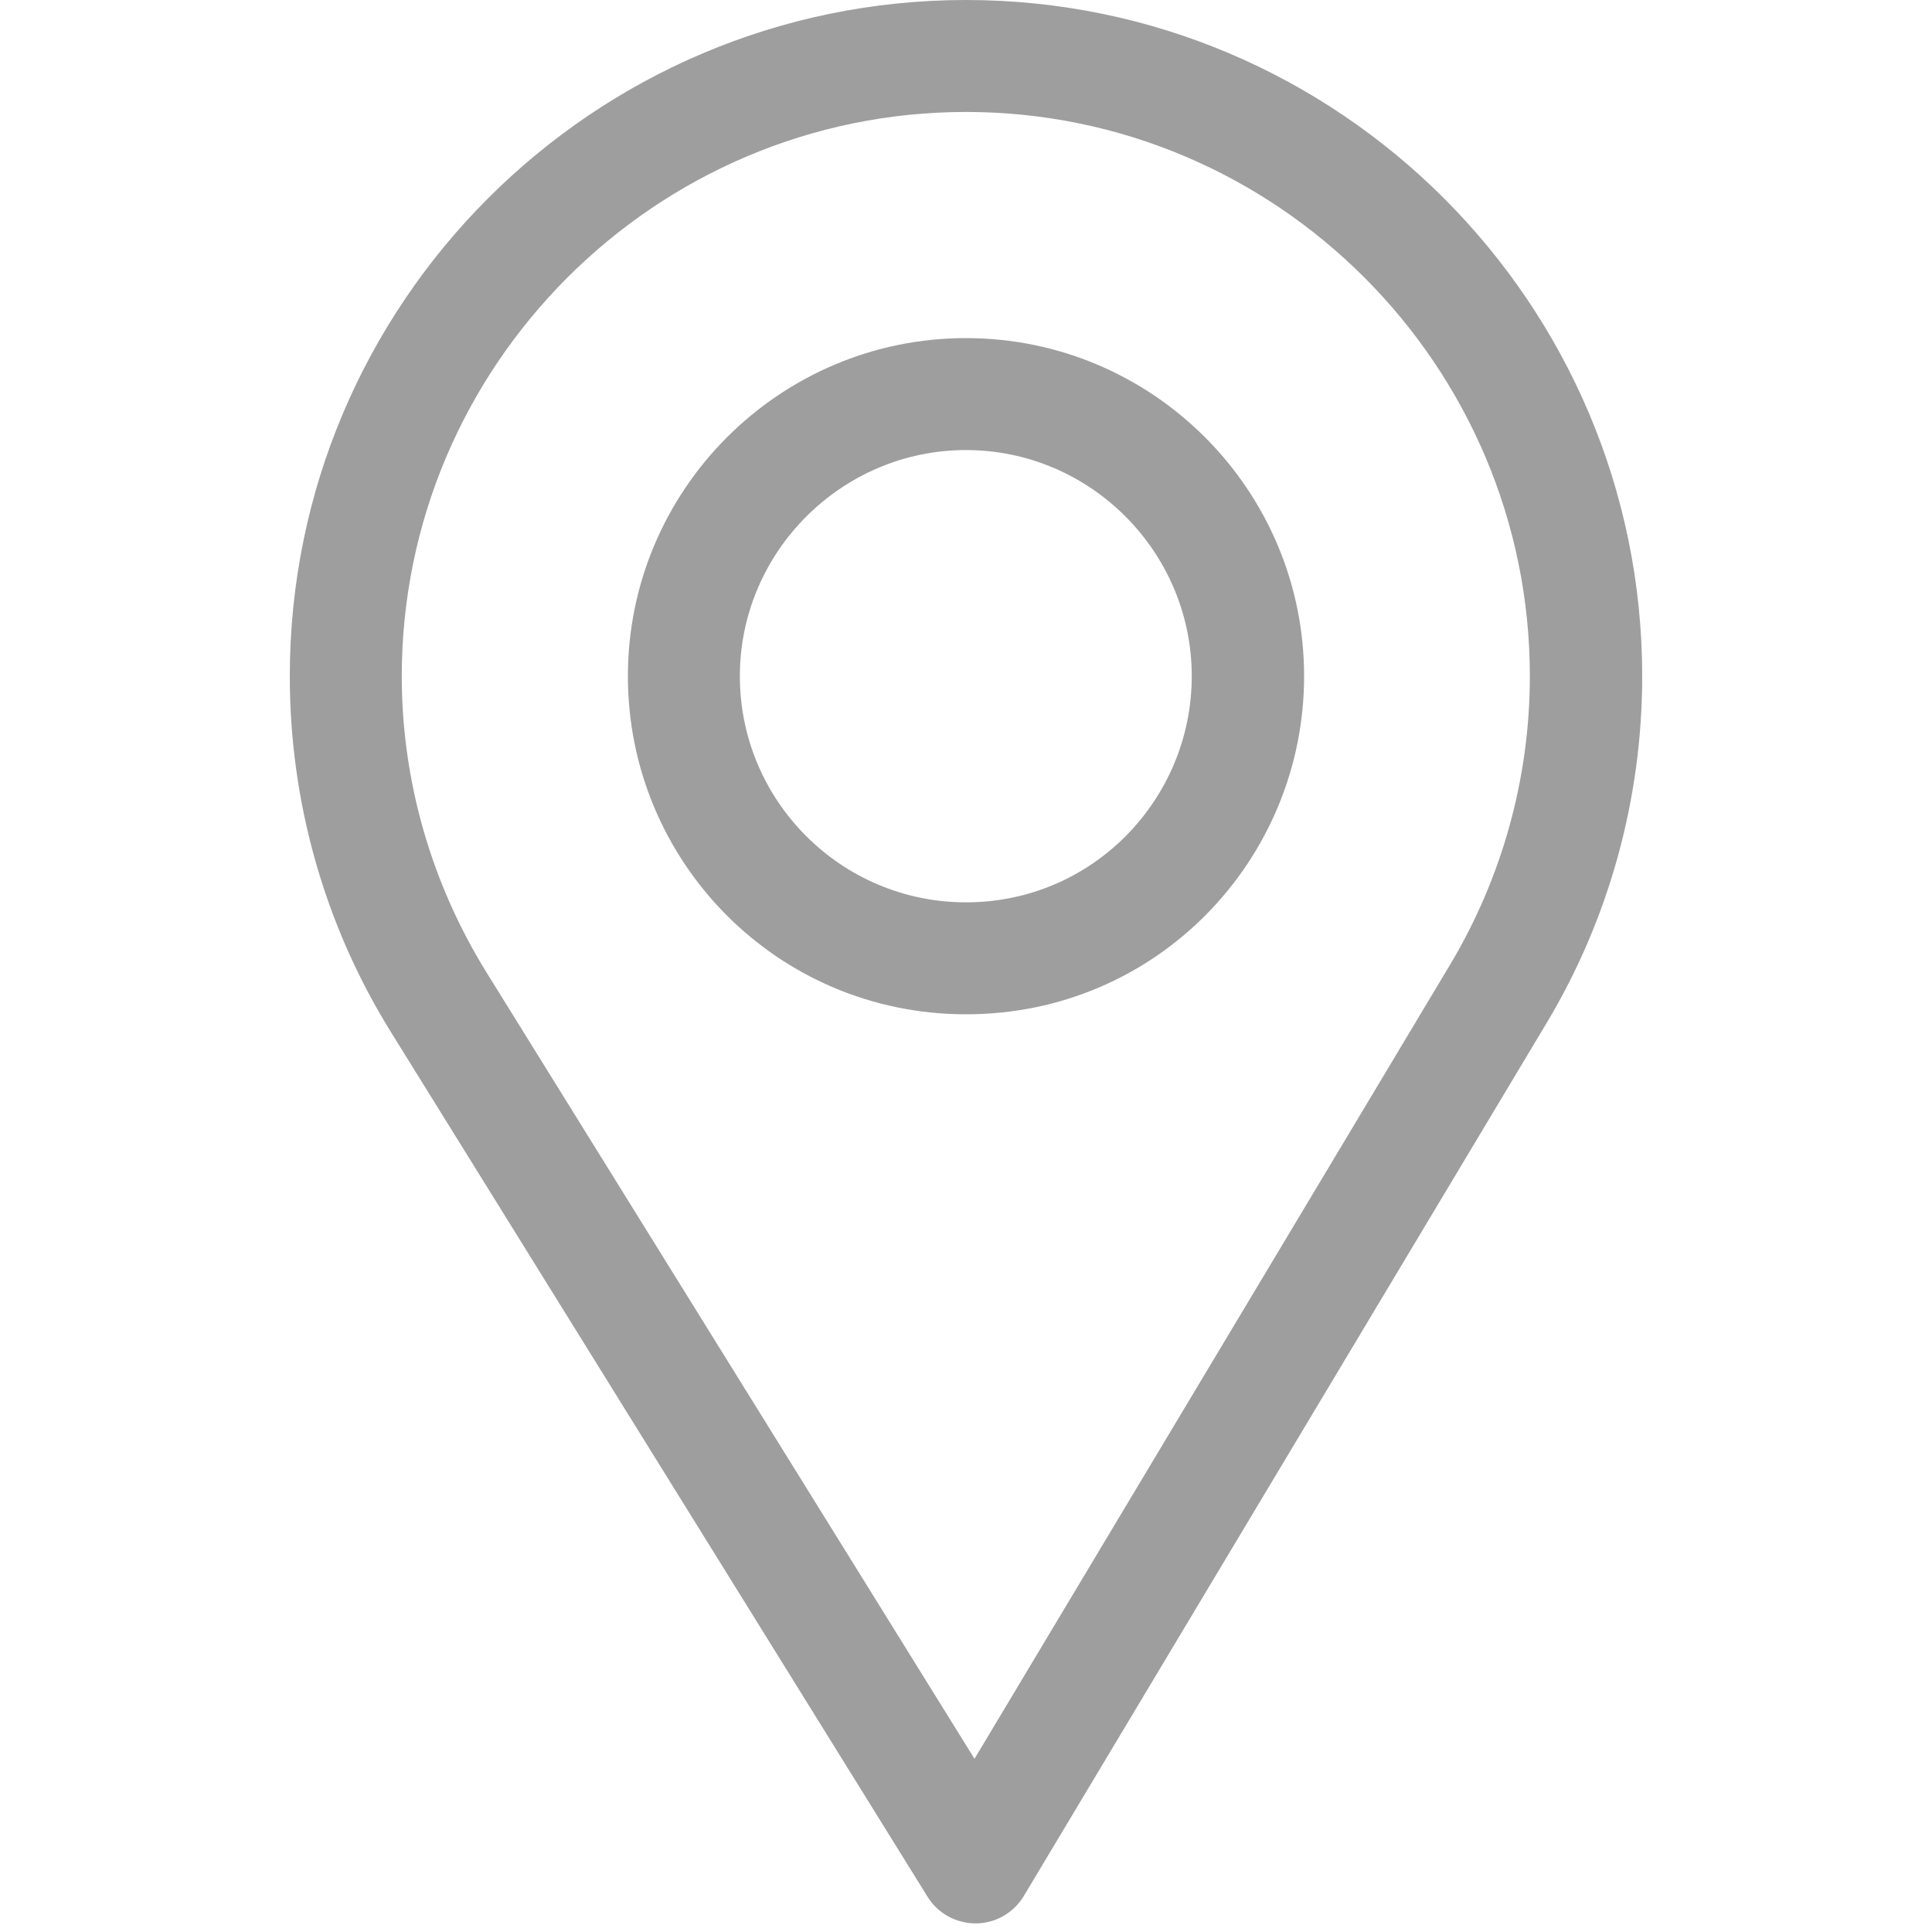 <svg xmlns="http://www.w3.org/2000/svg" width="20" height="20" viewBox="0 0 20 20">
    <path fill="#9E9E9E" d="M10 0c3.86 0 7 3.14 7 7 0 1.265-.341 2.506-.987 3.586l-5.415 9.042c-.105.174-.293.282-.496.283-.206 0-.394-.104-.5-.276l-5.557-8.954C3.36 9.577 3 8.304 3 7c0-3.86 3.14-7 7-7zm0 1.159C6.784 1.159 4.159 3.784 4.159 7c0 1.087.308 2.147.877 3.066l5.052 8.141 4.923-8.22c.538-.9.826-1.932.826-2.987 0-3.216-2.62-5.841-5.837-5.841zM10 3.5c1.93 0 3.5 1.57 3.5 3.5 0 1.896-1.52 3.5-3.5 3.5-1.955 0-3.5-1.582-3.5-3.5 0-1.93 1.57-3.5 3.5-3.5zm0 1.159C8.713 4.659 7.659 5.713 7.659 7c0 1.29 1.048 2.341 2.341 2.341 1.314 0 2.337-1.07 2.337-2.341 0-1.287-1.05-2.341-2.337-2.341z"/>
</svg>
